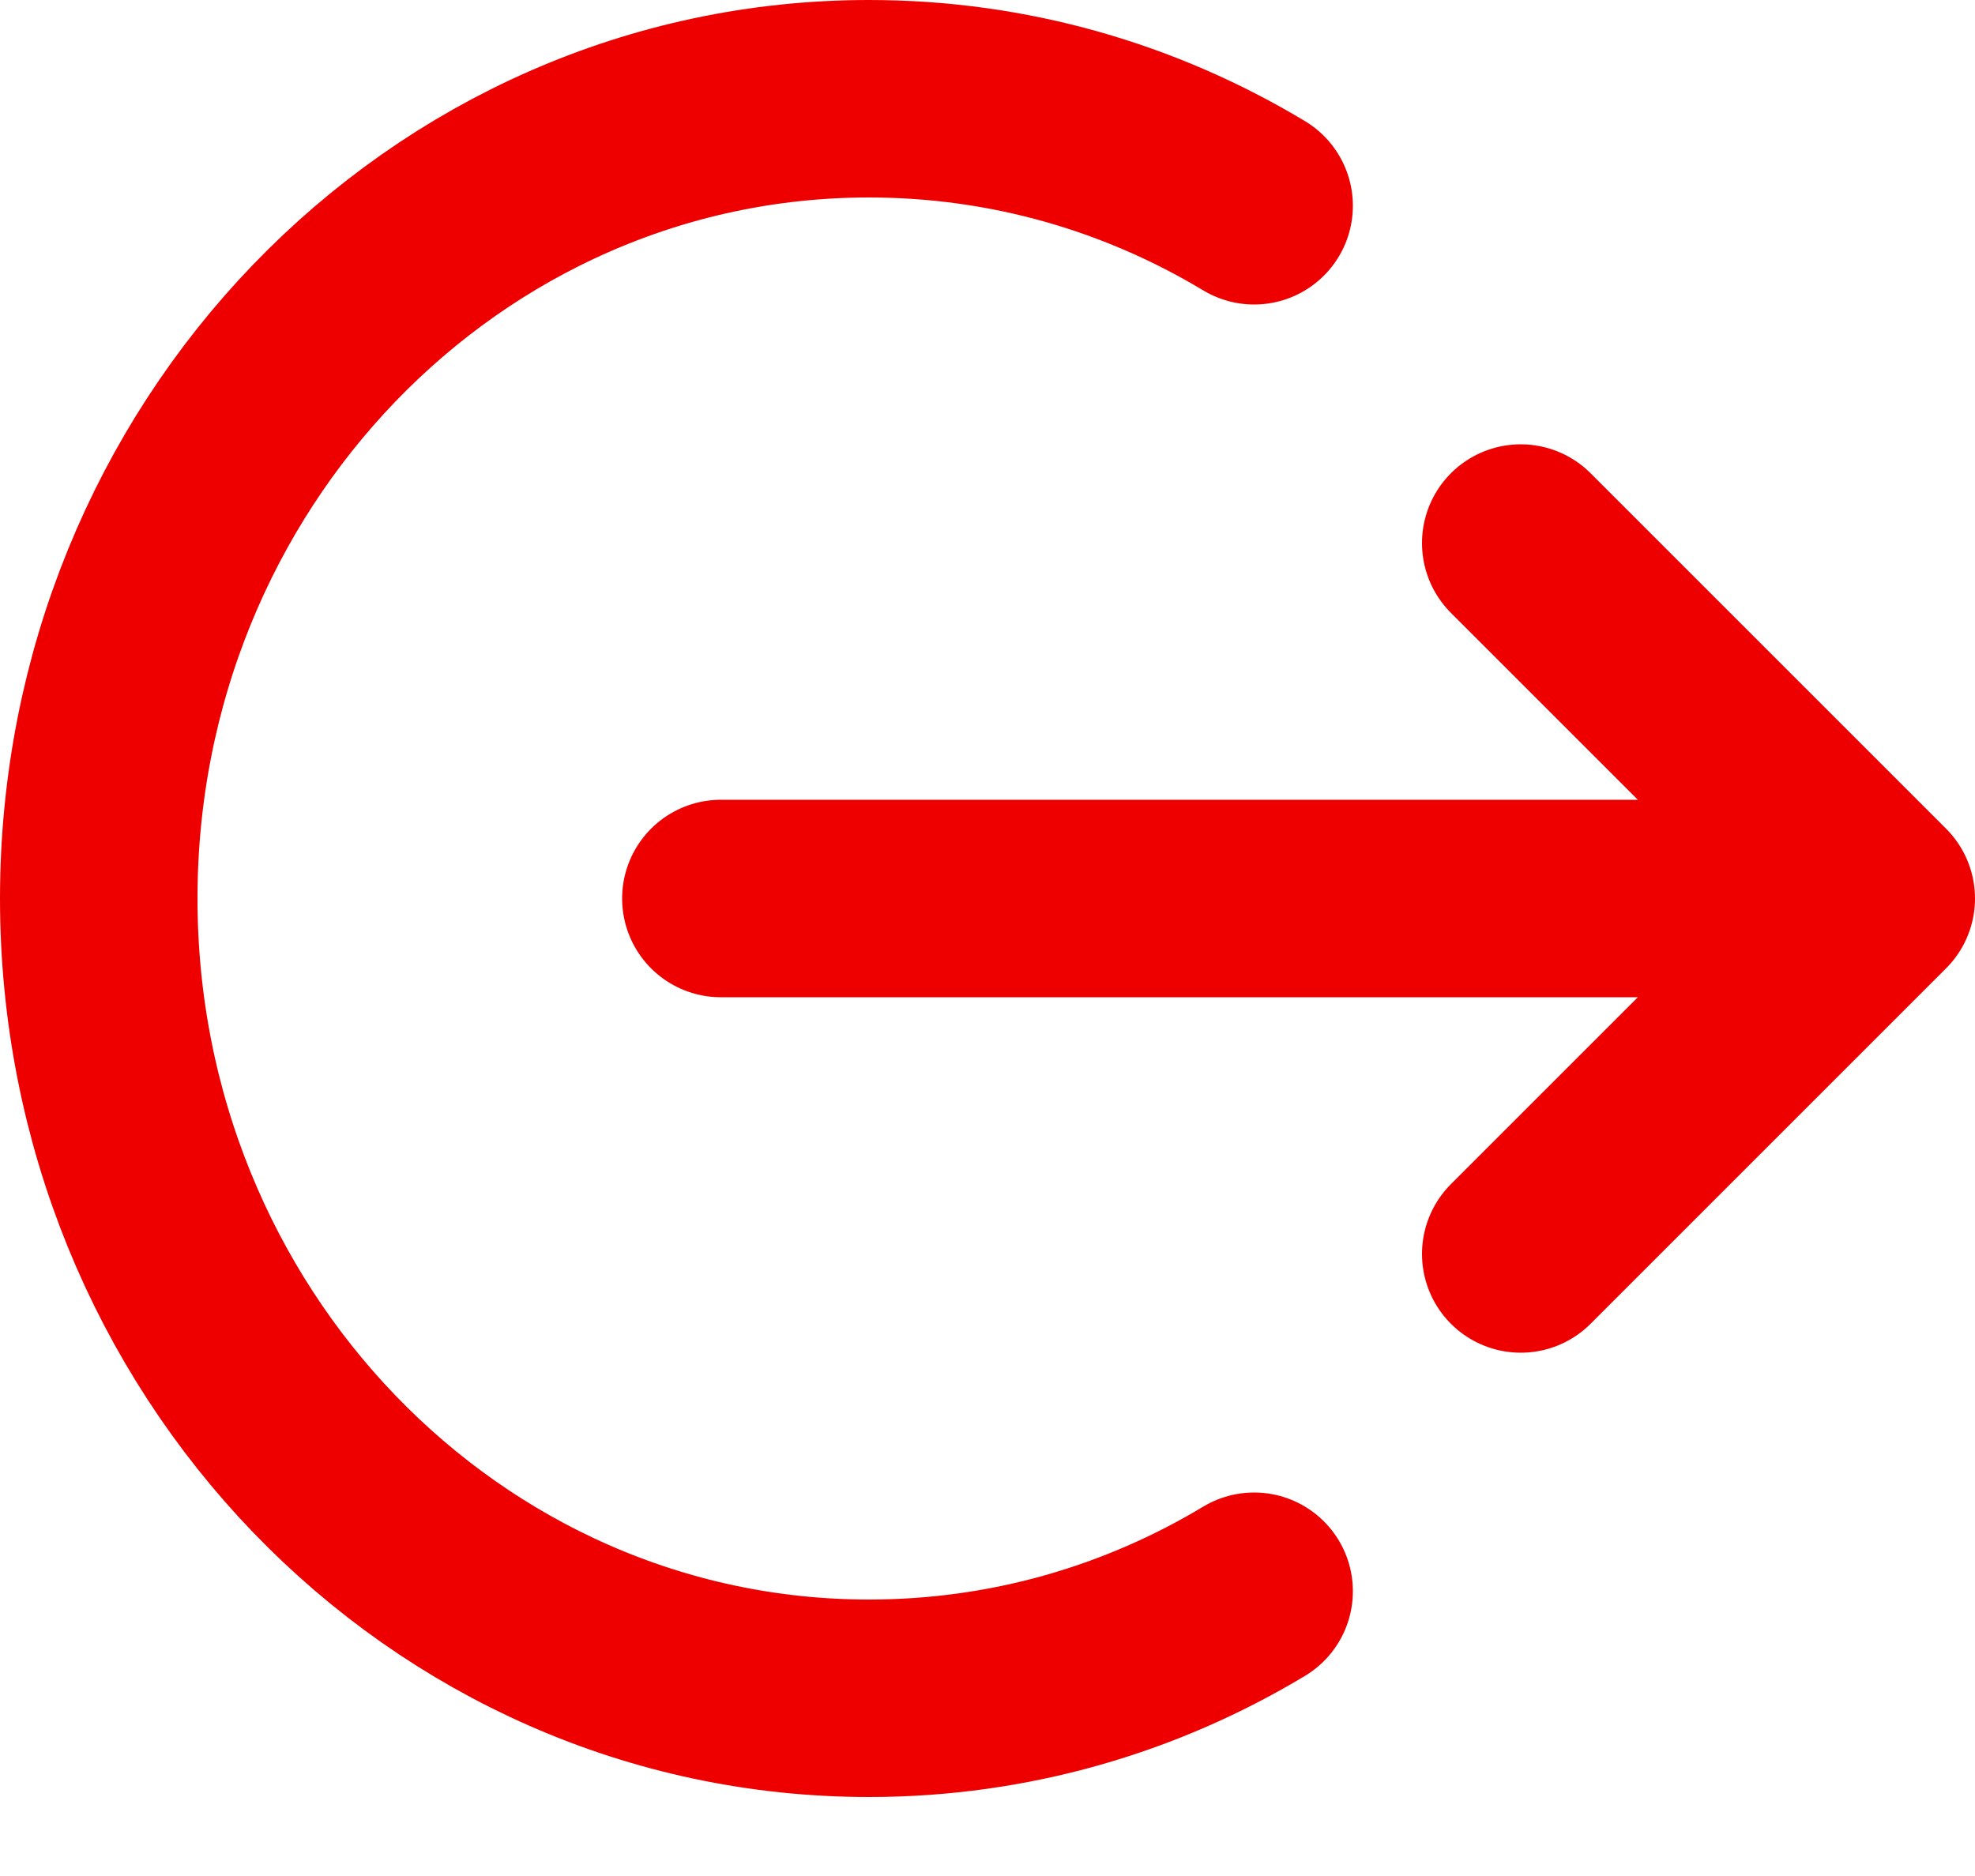 <svg width="20" height="19" viewBox="0 0 20 19" fill="none" xmlns="http://www.w3.org/2000/svg">
<path d="M15.4 5.5L19 9.1M19 9.1L15.4 12.7M19 9.1H7.3M12.7 2.084C11.553 1.394 10.221 1 8.8 1C4.492 1 1 4.626 1 9.1C1 13.573 4.492 17.2 8.8 17.2C10.221 17.2 11.553 16.806 12.7 16.116" stroke="#EF0000" stroke-width="2" stroke-linecap="round" stroke-linejoin="round"/>
</svg>
